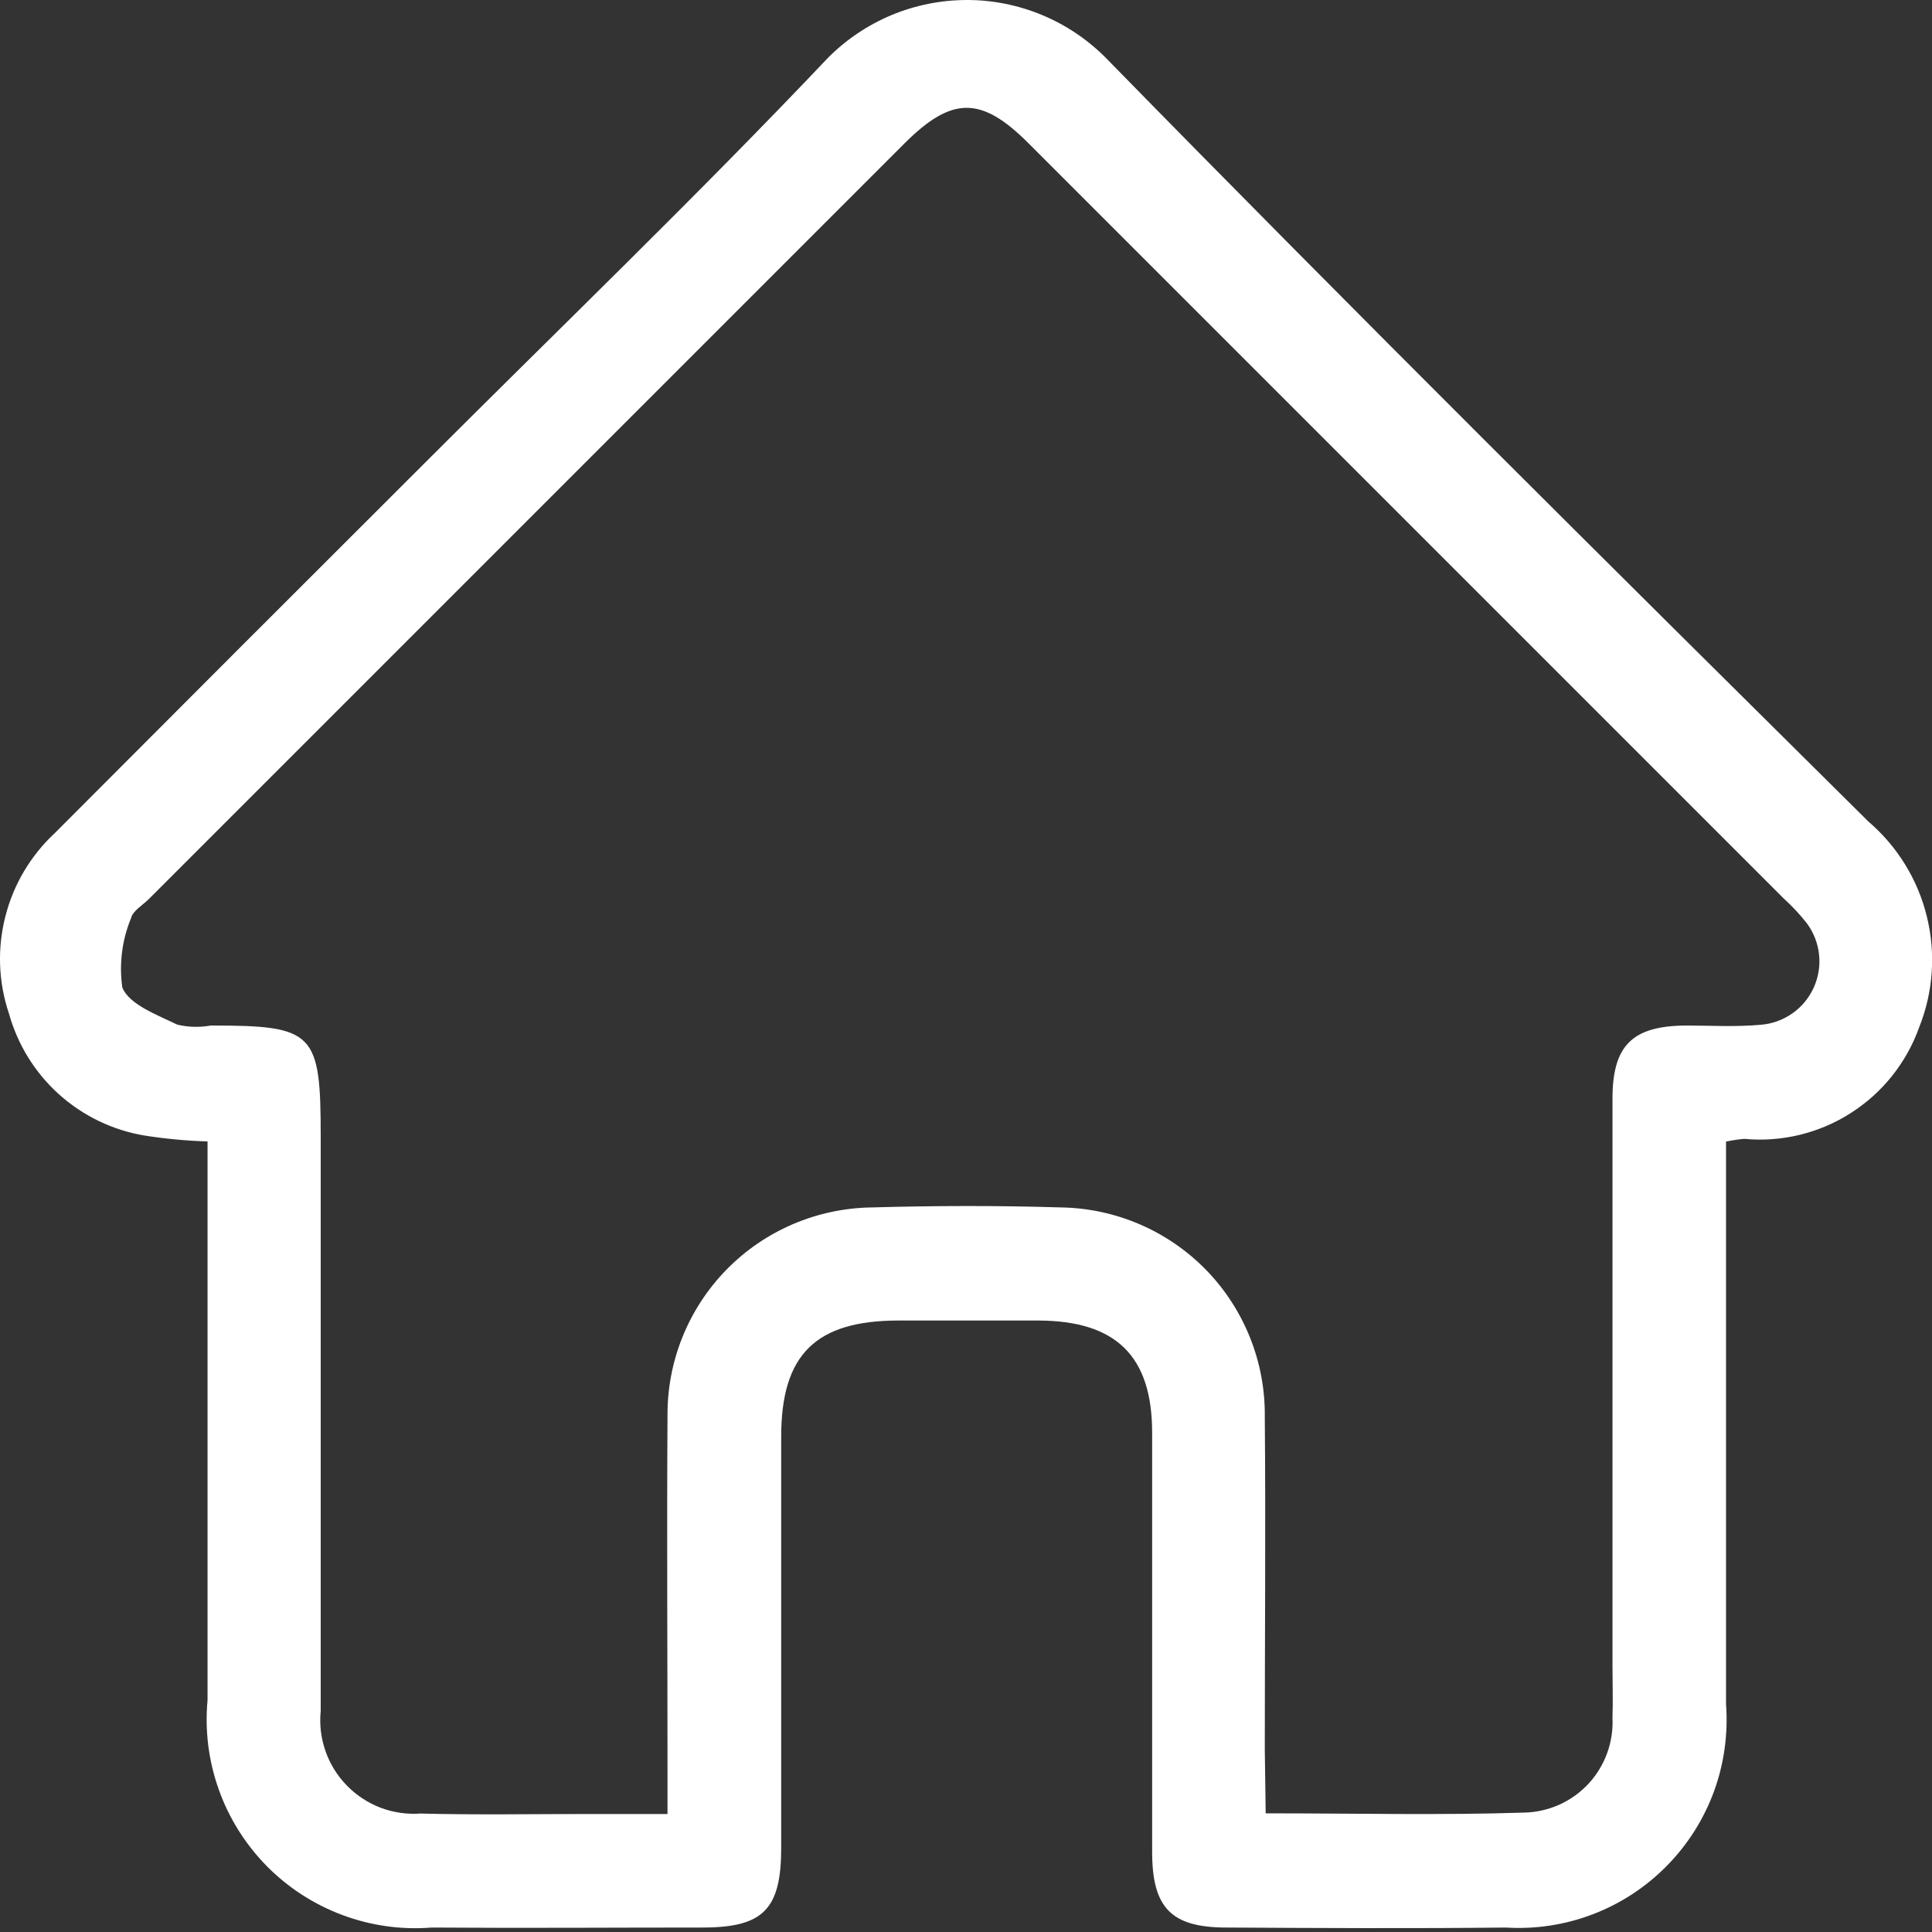 <svg width="26" height="26" viewBox="0 0 26 26" fill="none" xmlns="http://www.w3.org/2000/svg">
<rect x="0" y="0" width="26" height="26" fill="#333333" stroke="none"/>
<path fill-rule="evenodd" clip-rule="evenodd" d="M23.228 15.363V15.922C23.228 18.256 23.228 20.592 23.228 22.931C23.258 23.331 23.203 23.732 23.066 24.108C22.928 24.484 22.711 24.826 22.43 25.111C22.149 25.396 21.811 25.618 21.437 25.761C21.063 25.904 20.663 25.965 20.263 25.94C19.011 25.954 17.758 25.947 16.505 25.94C15.761 25.94 15.505 25.674 15.505 24.92C15.505 23.041 15.505 21.162 15.505 19.282C15.505 18.25 15.021 17.775 13.975 17.771C13.348 17.771 12.722 17.771 12.095 17.771C10.977 17.771 10.514 18.228 10.513 19.33C10.513 21.176 10.513 23.021 10.513 24.866C10.513 25.691 10.275 25.937 9.467 25.94C8.248 25.94 7.029 25.949 5.81 25.94C5.402 25.973 4.992 25.915 4.609 25.772C4.225 25.629 3.877 25.404 3.59 25.113C3.303 24.821 3.082 24.471 2.945 24.085C2.807 23.7 2.755 23.289 2.793 22.881C2.793 20.562 2.793 18.243 2.793 15.923V15.361C2.51 15.352 2.228 15.326 1.948 15.282C1.518 15.211 1.118 15.018 0.794 14.727C0.47 14.436 0.237 14.058 0.12 13.638C-0.022 13.217 -0.038 12.764 0.072 12.334C0.181 11.903 0.412 11.514 0.738 11.211C2.399 9.545 4.063 7.88 5.729 6.218C7.537 4.41 9.381 2.637 11.139 0.782C11.383 0.535 11.674 0.339 11.995 0.204C12.316 0.07 12.66 0.001 13.008 3.38747e-06C13.355 -0.001 13.7 0.068 14.021 0.201C14.342 0.334 14.634 0.53 14.879 0.776C18.264 4.237 21.704 7.646 25.143 11.055C25.532 11.388 25.808 11.834 25.93 12.331C26.053 12.828 26.017 13.351 25.827 13.826C25.656 14.303 25.332 14.709 24.905 14.98C24.479 15.252 23.974 15.374 23.47 15.326C23.389 15.334 23.308 15.346 23.228 15.363ZM17.033 24.403C18.251 24.403 19.385 24.43 20.517 24.393C20.679 24.389 20.838 24.352 20.986 24.286C21.134 24.219 21.267 24.123 21.377 24.005C21.487 23.886 21.572 23.746 21.628 23.594C21.683 23.442 21.708 23.28 21.7 23.118C21.708 22.881 21.7 22.644 21.7 22.407C21.7 19.867 21.7 17.327 21.7 14.787C21.7 14.07 21.966 13.809 22.678 13.801C23.016 13.801 23.358 13.822 23.693 13.791C23.846 13.78 23.993 13.727 24.119 13.639C24.245 13.552 24.344 13.431 24.408 13.292C24.471 13.152 24.497 12.998 24.48 12.845C24.464 12.693 24.406 12.547 24.315 12.424C24.221 12.305 24.117 12.193 24.004 12.091C20.616 8.702 17.227 5.313 13.838 1.925C13.204 1.291 12.809 1.293 12.169 1.933L2.003 12.099C1.919 12.183 1.787 12.257 1.764 12.355C1.642 12.65 1.601 12.973 1.646 13.289C1.739 13.52 2.113 13.656 2.385 13.789C2.533 13.824 2.687 13.828 2.837 13.801C4.231 13.801 4.316 13.888 4.316 15.301C4.316 17.875 4.316 20.449 4.316 23.023C4.298 23.206 4.319 23.391 4.38 23.564C4.44 23.738 4.538 23.896 4.666 24.027C4.794 24.159 4.949 24.261 5.12 24.327C5.292 24.392 5.476 24.419 5.659 24.406C6.437 24.426 7.217 24.411 7.996 24.412H8.983V23.784C8.983 22.209 8.973 20.634 8.983 19.059C8.976 18.322 9.262 17.612 9.778 17.085C10.294 16.558 10.999 16.258 11.736 16.249C12.582 16.225 13.43 16.223 14.276 16.249C15.014 16.26 15.717 16.563 16.232 17.091C16.746 17.62 17.03 18.331 17.021 19.068C17.034 20.558 17.021 22.049 17.021 23.538L17.033 24.403Z" fill="white"/>
</svg>
